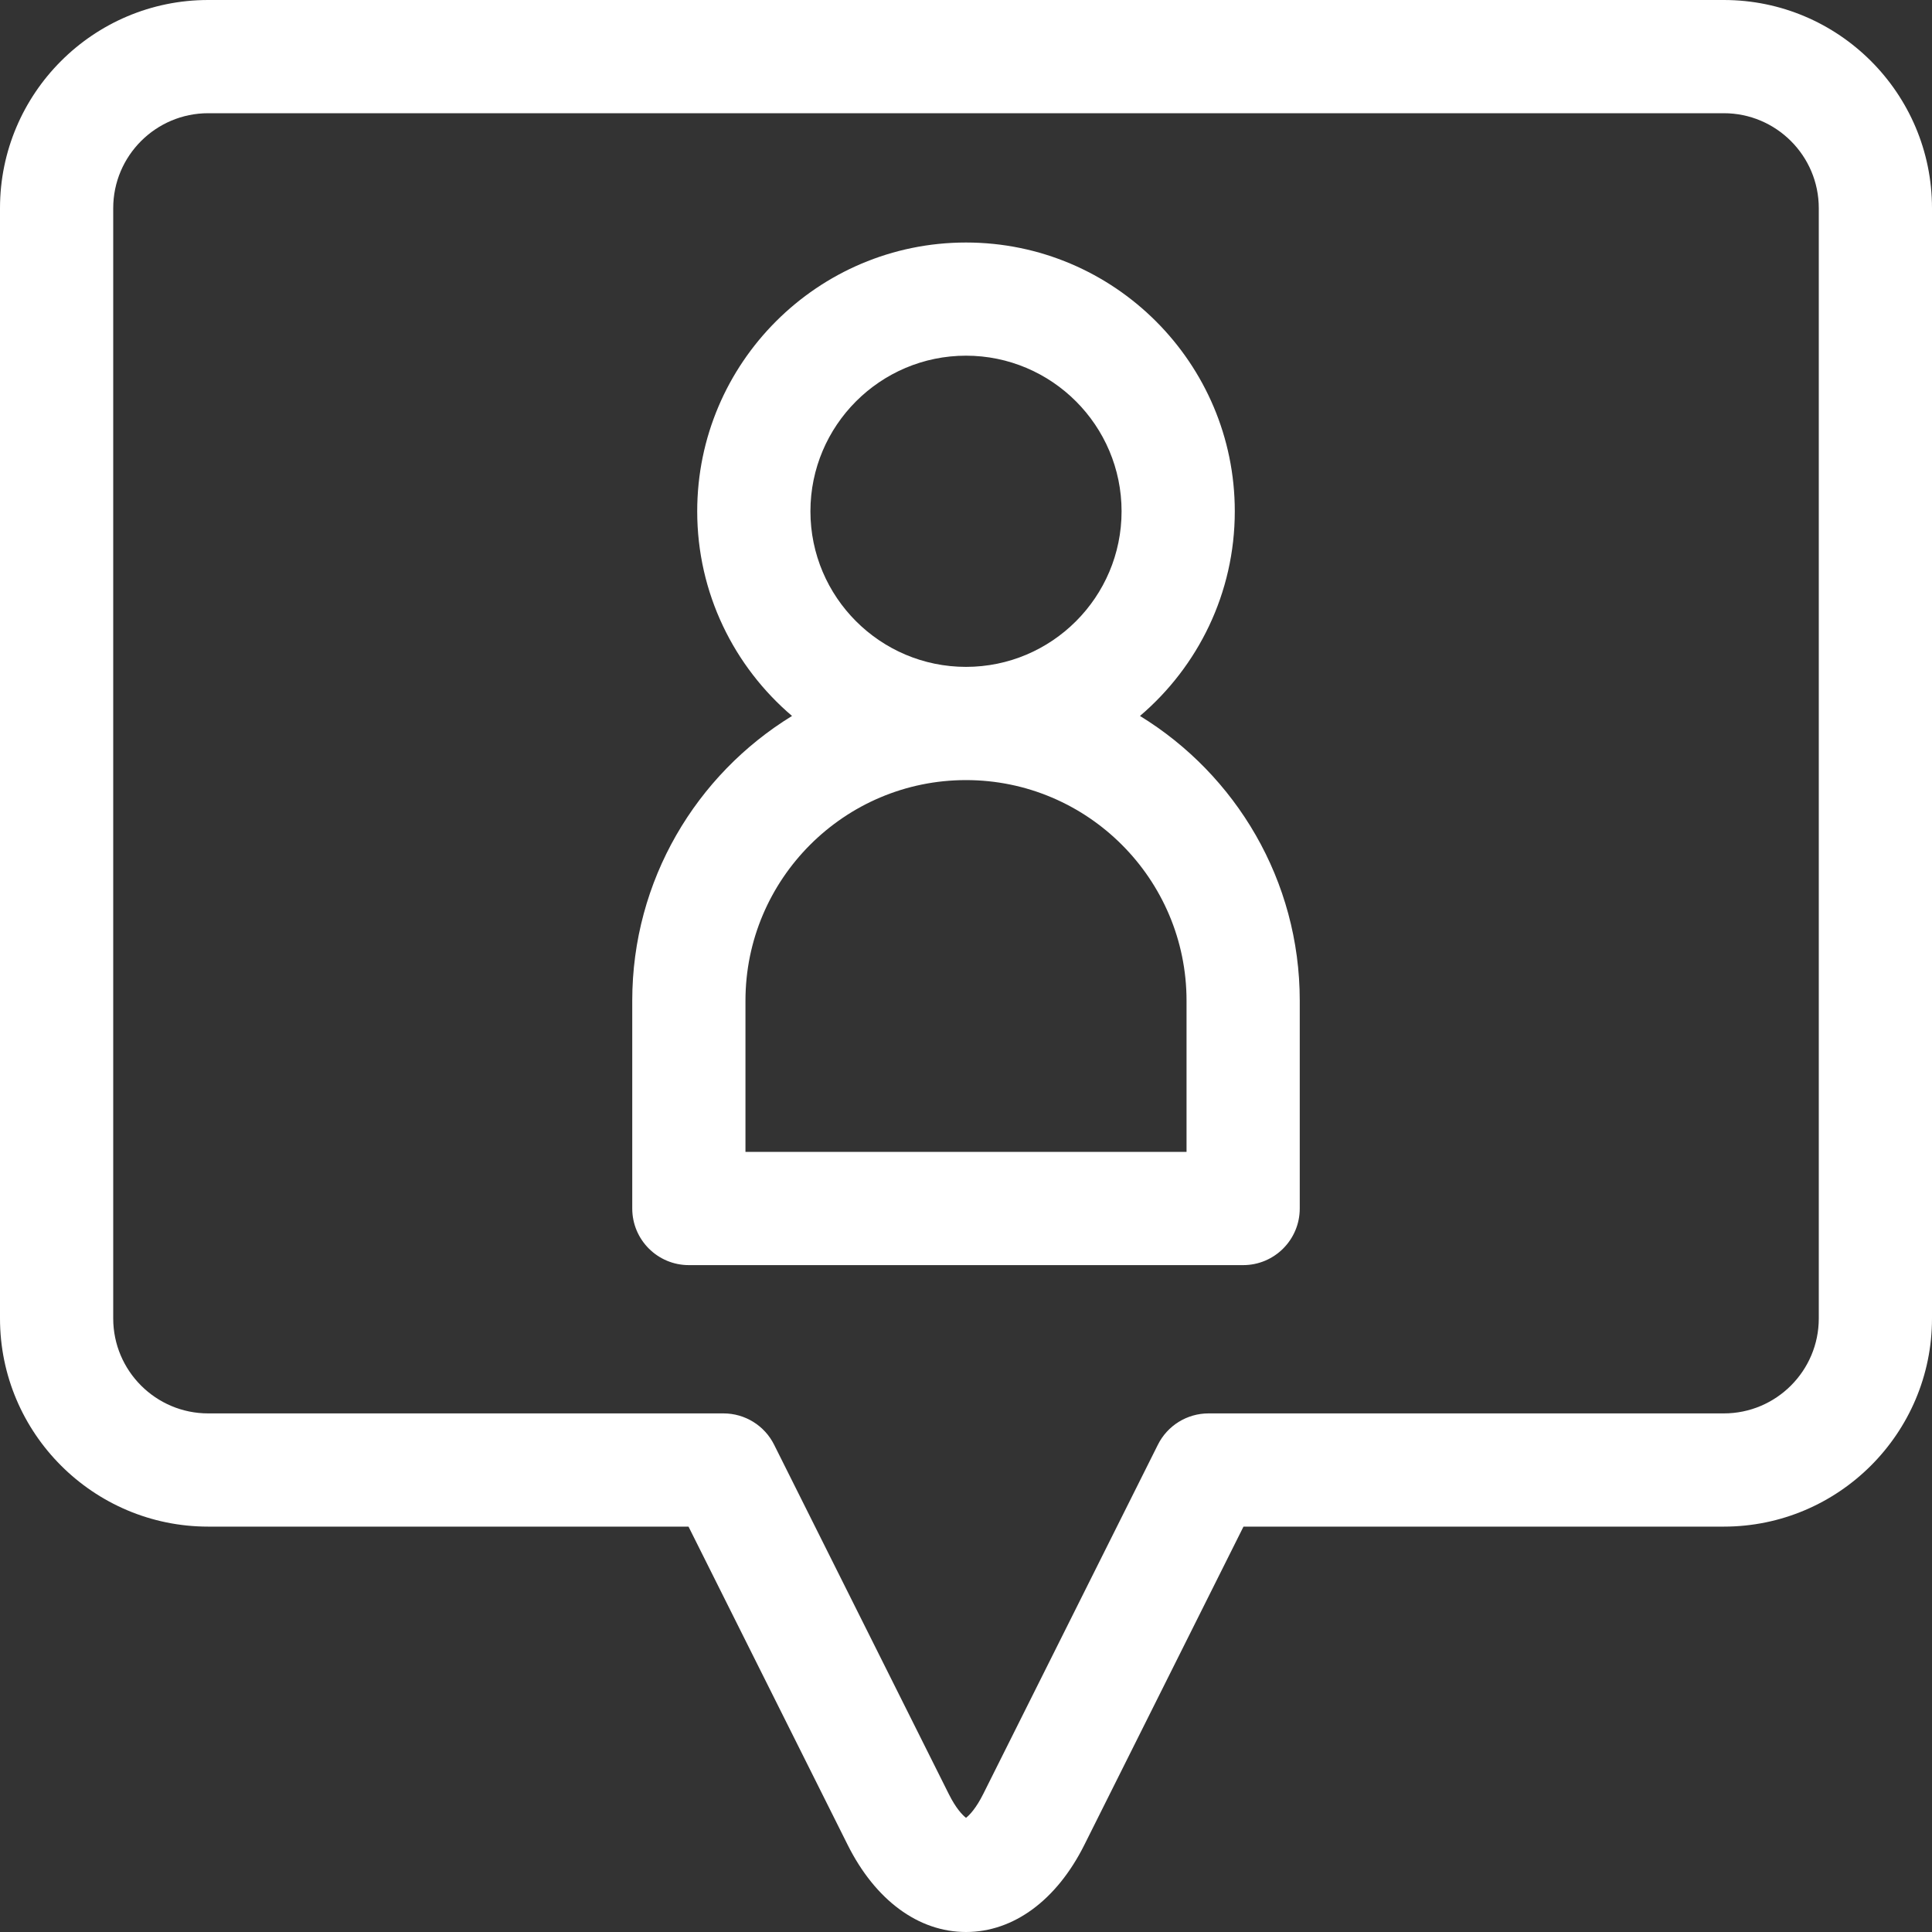 <svg width="40" height="40" viewBox="0 0 40 40" fill="none" xmlns="http://www.w3.org/2000/svg">
<rect x="0" y="0" width="40" height="40" fill="#333333" stroke="none"/>
<g clip-path="url(#clip0)">
<path d="M35.69 0H4.31C1.933 0 0 1.933 0 4.31V27.297C0 29.674 1.933 31.607 4.31 31.607H14.255L17.549 38.194C18.122 39.342 19.016 40 20 40C20.984 40 21.878 39.342 22.451 38.195L25.745 31.607H35.69C38.066 31.607 40 29.674 40 27.297V4.31C40 1.933 38.066 0 35.69 0V0ZM37.656 27.297C37.656 28.381 36.774 29.263 35.69 29.263H25.021C24.577 29.263 24.171 29.514 23.973 29.911L20.355 37.146C20.209 37.438 20.072 37.581 20 37.636C19.928 37.581 19.79 37.438 19.645 37.146L16.027 29.911C15.829 29.514 15.423 29.263 14.979 29.263H4.31C3.226 29.263 2.344 28.381 2.344 27.297V4.31C2.344 3.226 3.226 2.344 4.31 2.344H35.69C36.774 2.344 37.656 3.226 37.656 4.31V27.297Z" fill="white"/>
<path d="M23.602 14.823C24.802 13.801 25.565 12.281 25.565 10.586C25.565 7.517 23.069 5.021 20 5.021C16.931 5.021 14.435 7.517 14.435 10.586C14.435 12.281 15.198 13.801 16.398 14.823C14.415 16.039 13.09 18.226 13.09 20.717V25.021C13.09 25.668 13.614 26.193 14.262 26.193H25.738C26.385 26.193 26.91 25.668 26.91 25.021V20.717C26.91 18.226 25.585 16.039 23.602 14.823ZM16.779 10.586C16.779 8.81 18.224 7.364 20 7.364C21.776 7.364 23.221 8.81 23.221 10.586C23.221 12.362 21.776 13.807 20 13.807C18.224 13.807 16.779 12.362 16.779 10.586ZM24.566 23.849H15.434V20.718C15.434 18.2 17.482 16.151 20 16.151C22.518 16.151 24.566 18.2 24.566 20.718V23.849Z" fill="white"/>
</g>
<defs>
<clipPath id="clip0">
<rect width="40" height="40" fill="white"/>
</clipPath>
</defs>
</svg>
